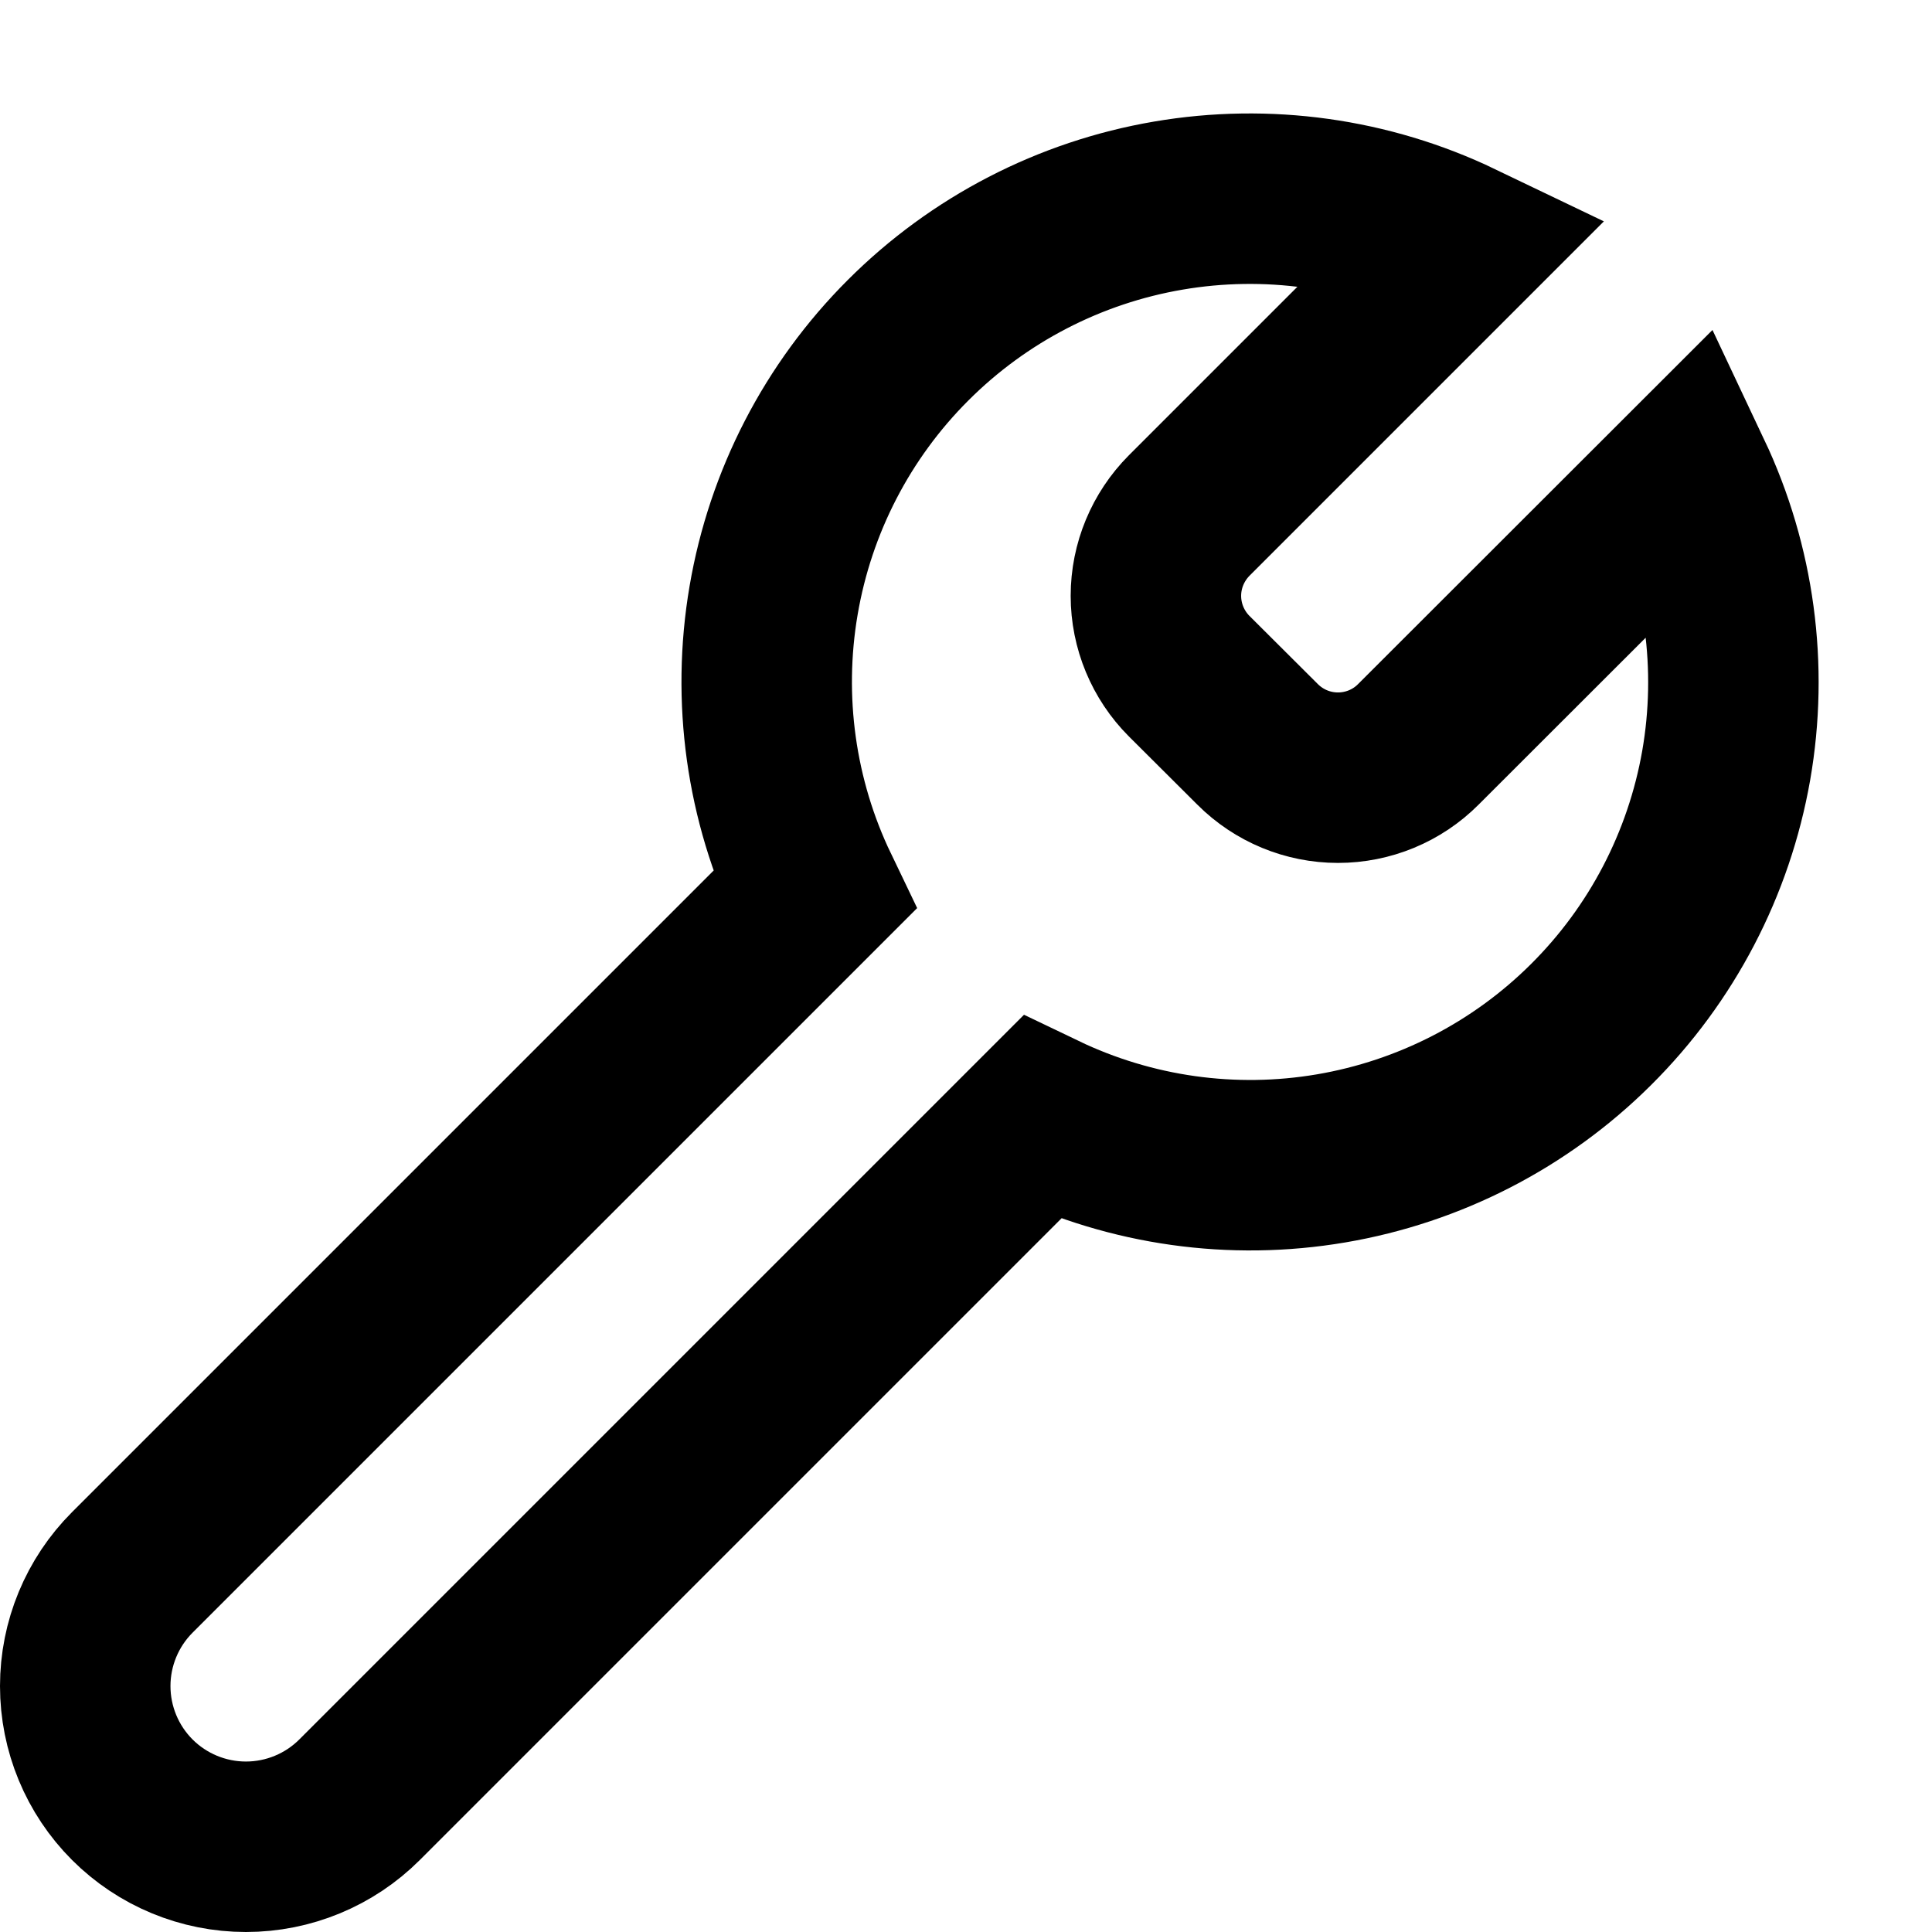 <svg width="17" height="17" viewBox="0 0 17 17" fill="none" xmlns="http://www.w3.org/2000/svg">
<path d="M10.464 5.95C10.277 5.763 10.171 5.508 10.171 5.243C10.171 4.978 10.277 4.724 10.464 4.536L12.834 2.166C12.04 1.785 11.148 1.661 10.281 1.809C9.413 1.957 8.613 2.371 7.991 2.993C7.368 3.615 6.955 4.415 6.807 5.283C6.659 6.15 6.783 7.043 7.164 7.836L1.164 13.836C0.899 14.101 0.75 14.461 0.75 14.836C0.75 15.211 0.899 15.571 1.164 15.836C1.429 16.101 1.789 16.25 2.164 16.25C2.539 16.25 2.899 16.101 3.164 15.836L9.165 9.835C9.957 10.215 10.846 10.34 11.712 10.193C12.578 10.046 13.377 9.635 13.999 9.016C14.622 8.397 15.037 7.601 15.189 6.736C15.34 5.871 15.22 4.981 14.845 4.187L12.48 6.55C12.293 6.738 12.038 6.843 11.773 6.843C11.508 6.843 11.254 6.738 11.066 6.55L10.464 5.95Z" stroke="black" stroke-width="1.5" stroke-linecap="round"/>
</svg>
